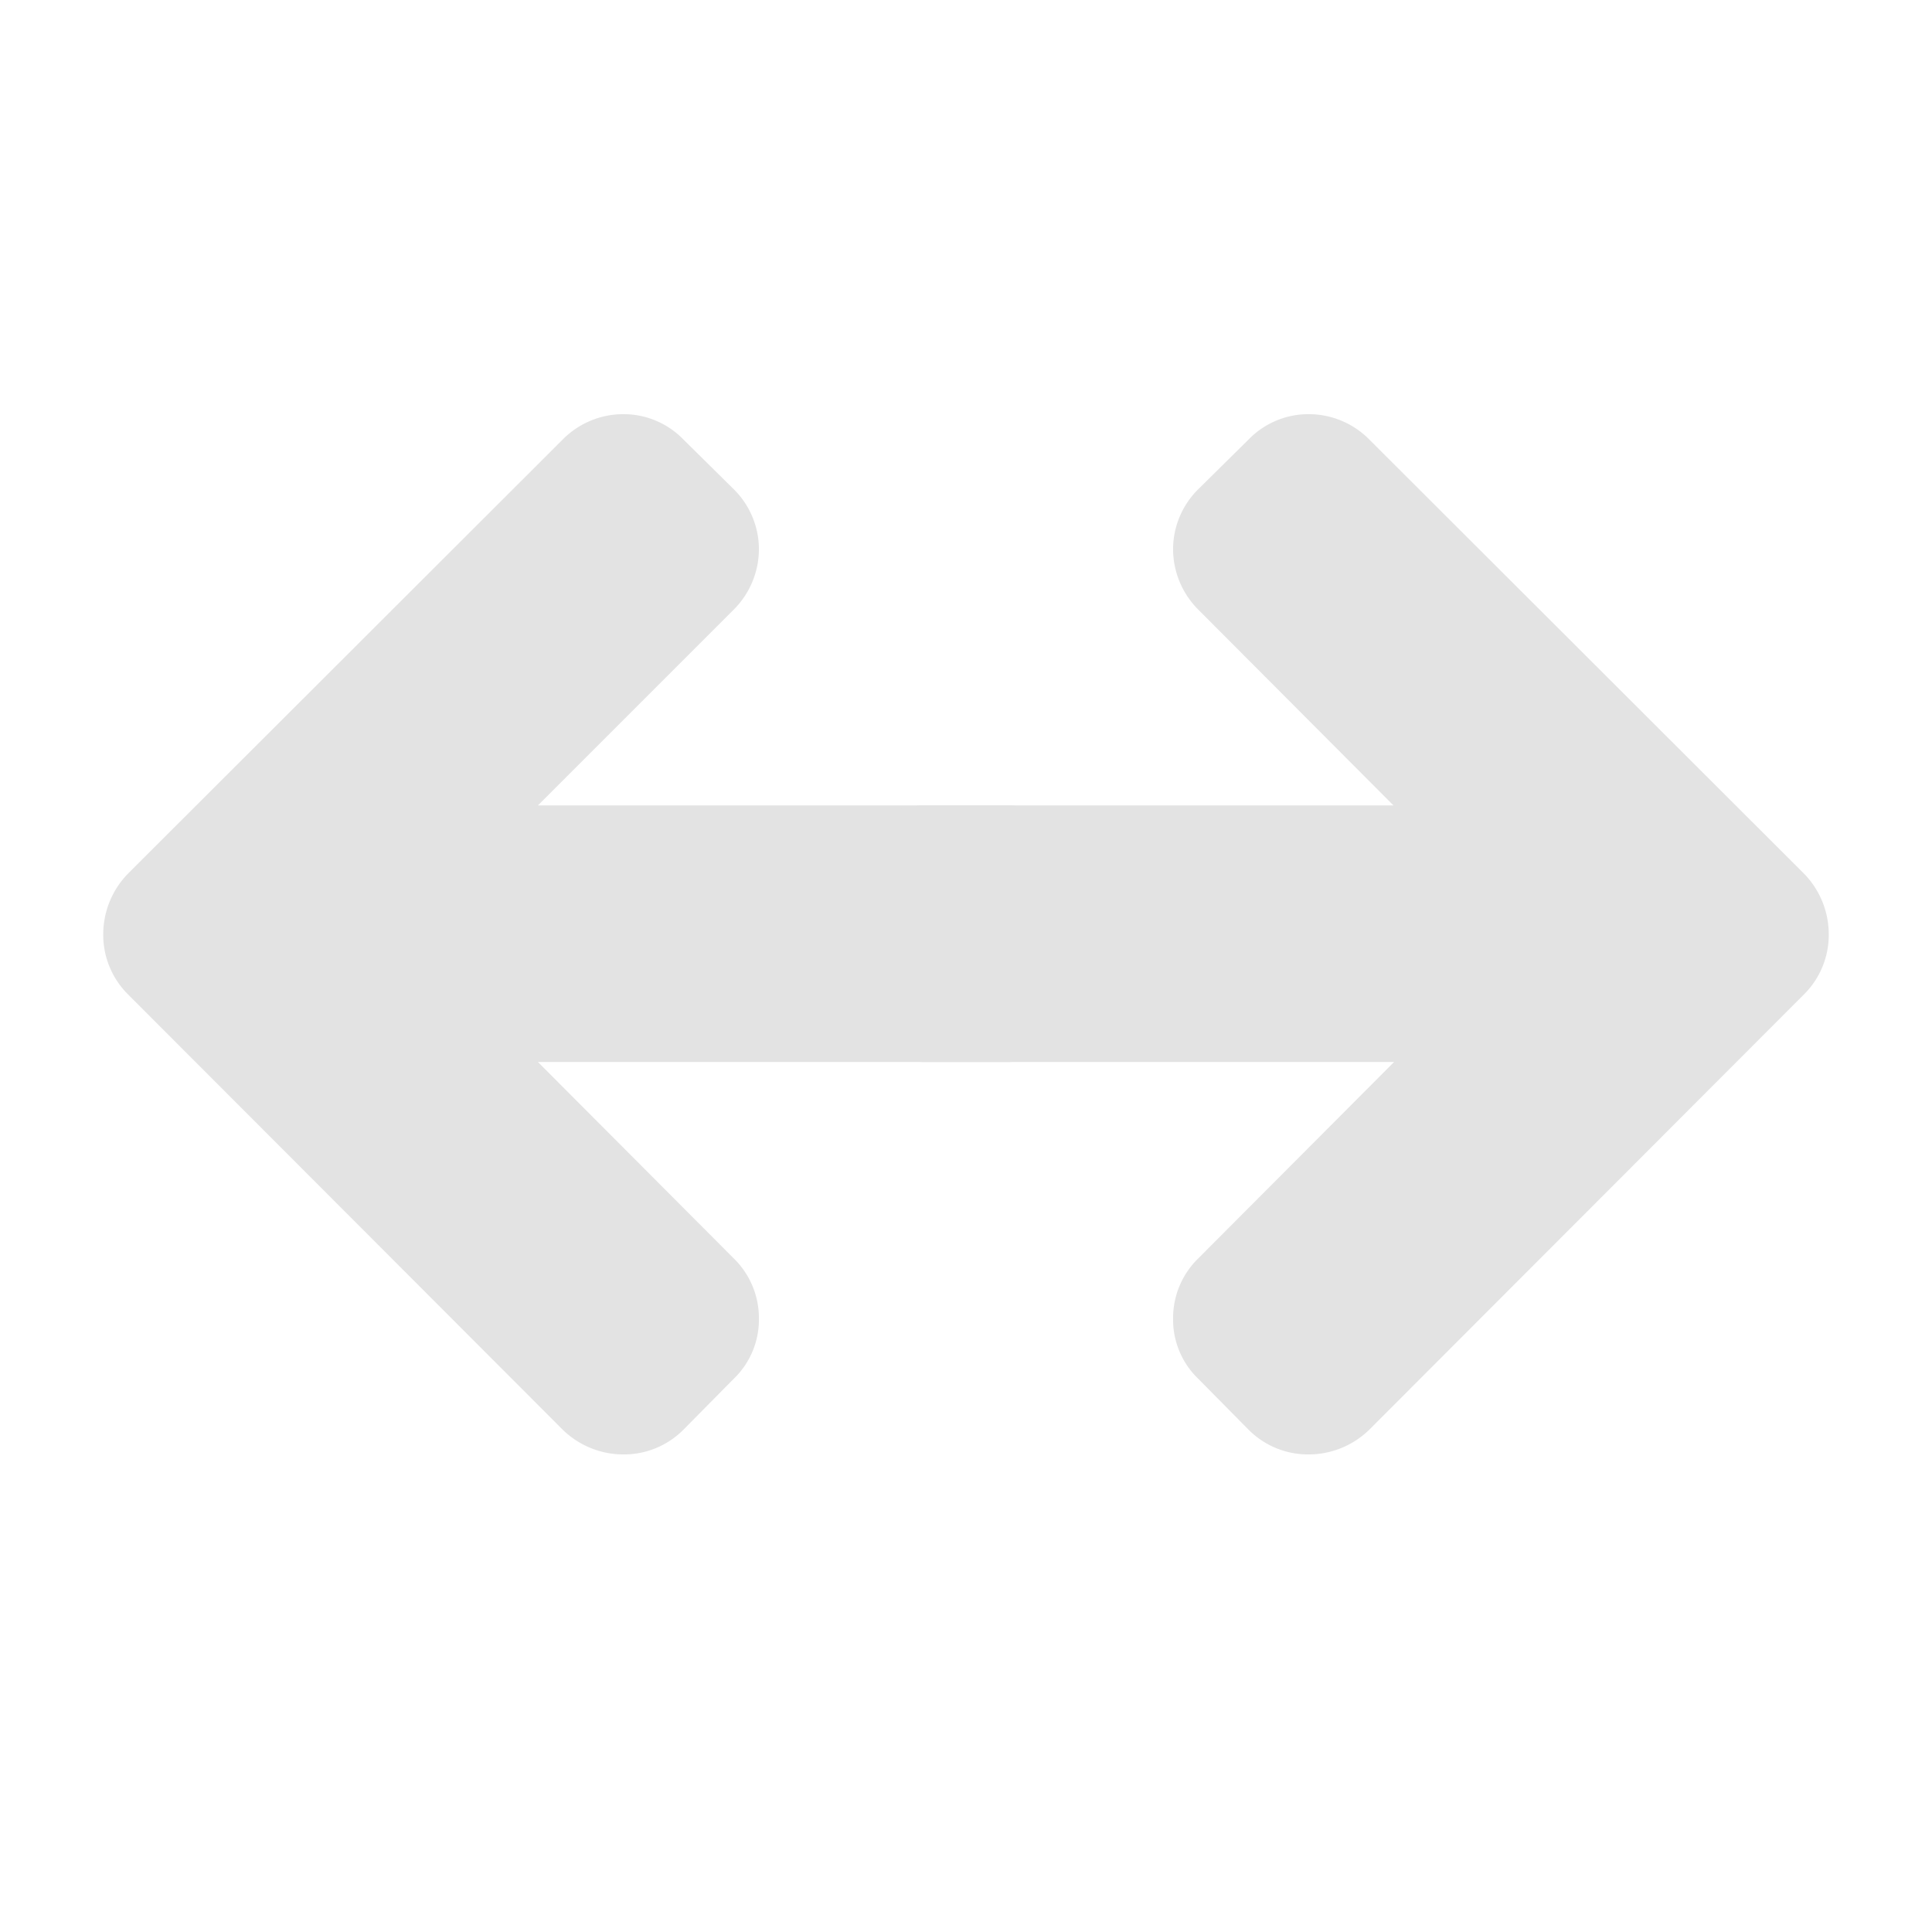 <svg id="Calque_1" data-name="Calque 1" xmlns="http://www.w3.org/2000/svg" viewBox="0 0 32 32"><title>switch_l</title><path d="M18,16.17a1.32,1.32,0,0,1-1.29,1.42H8.91l3.24,3.25a1.38,1.38,0,0,1,.42,1,1.36,1.36,0,0,1-.42,1l-.83.84a1.39,1.39,0,0,1-1,.41,1.44,1.44,0,0,1-1-.41l-7.2-7.21a1.39,1.39,0,0,1-.41-1,1.44,1.44,0,0,1,.41-1l7.2-7.19a1.41,1.41,0,0,1,1-.42,1.38,1.38,0,0,1,1,.42l.83.82a1.4,1.4,0,0,1,.42,1,1.42,1.42,0,0,1-.42,1L8.91,13.34H16.7A1.33,1.33,0,0,1,18,14.76Z" style="fill:#e3e3e3"/><path d="M14,14.76a1.33,1.33,0,0,1,1.29-1.42h7.79L19.85,10.1a1.42,1.42,0,0,1-.42-1,1.4,1.4,0,0,1,.42-1l.83-.82a1.38,1.38,0,0,1,1-.42,1.41,1.41,0,0,1,1,.42l7.2,7.19a1.44,1.44,0,0,1,.41,1,1.39,1.39,0,0,1-.41,1l-7.2,7.21a1.44,1.44,0,0,1-1,.41,1.39,1.39,0,0,1-1-.41l-.83-.84a1.36,1.36,0,0,1-.42-1,1.38,1.38,0,0,1,.42-1l3.24-3.25H15.3A1.32,1.32,0,0,1,14,16.17Z" style="fill:#e3e3e3"/></svg>